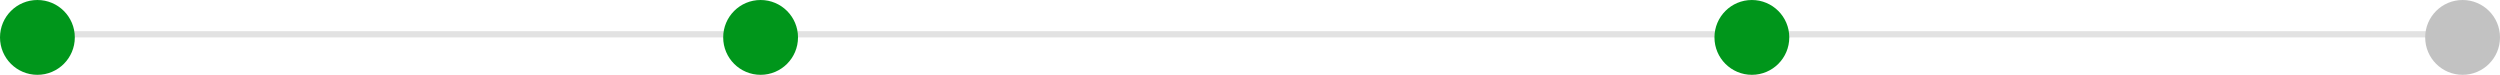 <svg width="401" height="12" viewBox="0 0 401 12" fill="none" xmlns="http://www.w3.org/2000/svg">
<line x1="6" y1="5.5" x2="393" y2="5.5" stroke="#E2E2E2"/>
<circle cx="6" cy="6" r="6" fill="#00961B"/>
<circle cx="122" cy="6" r="6" fill="#00961B"/>
<circle cx="281" cy="6" r="6" fill="#00961B"/>
<circle cx="395" cy="6" r="6" fill="#C2C2C2"/>
</svg>

